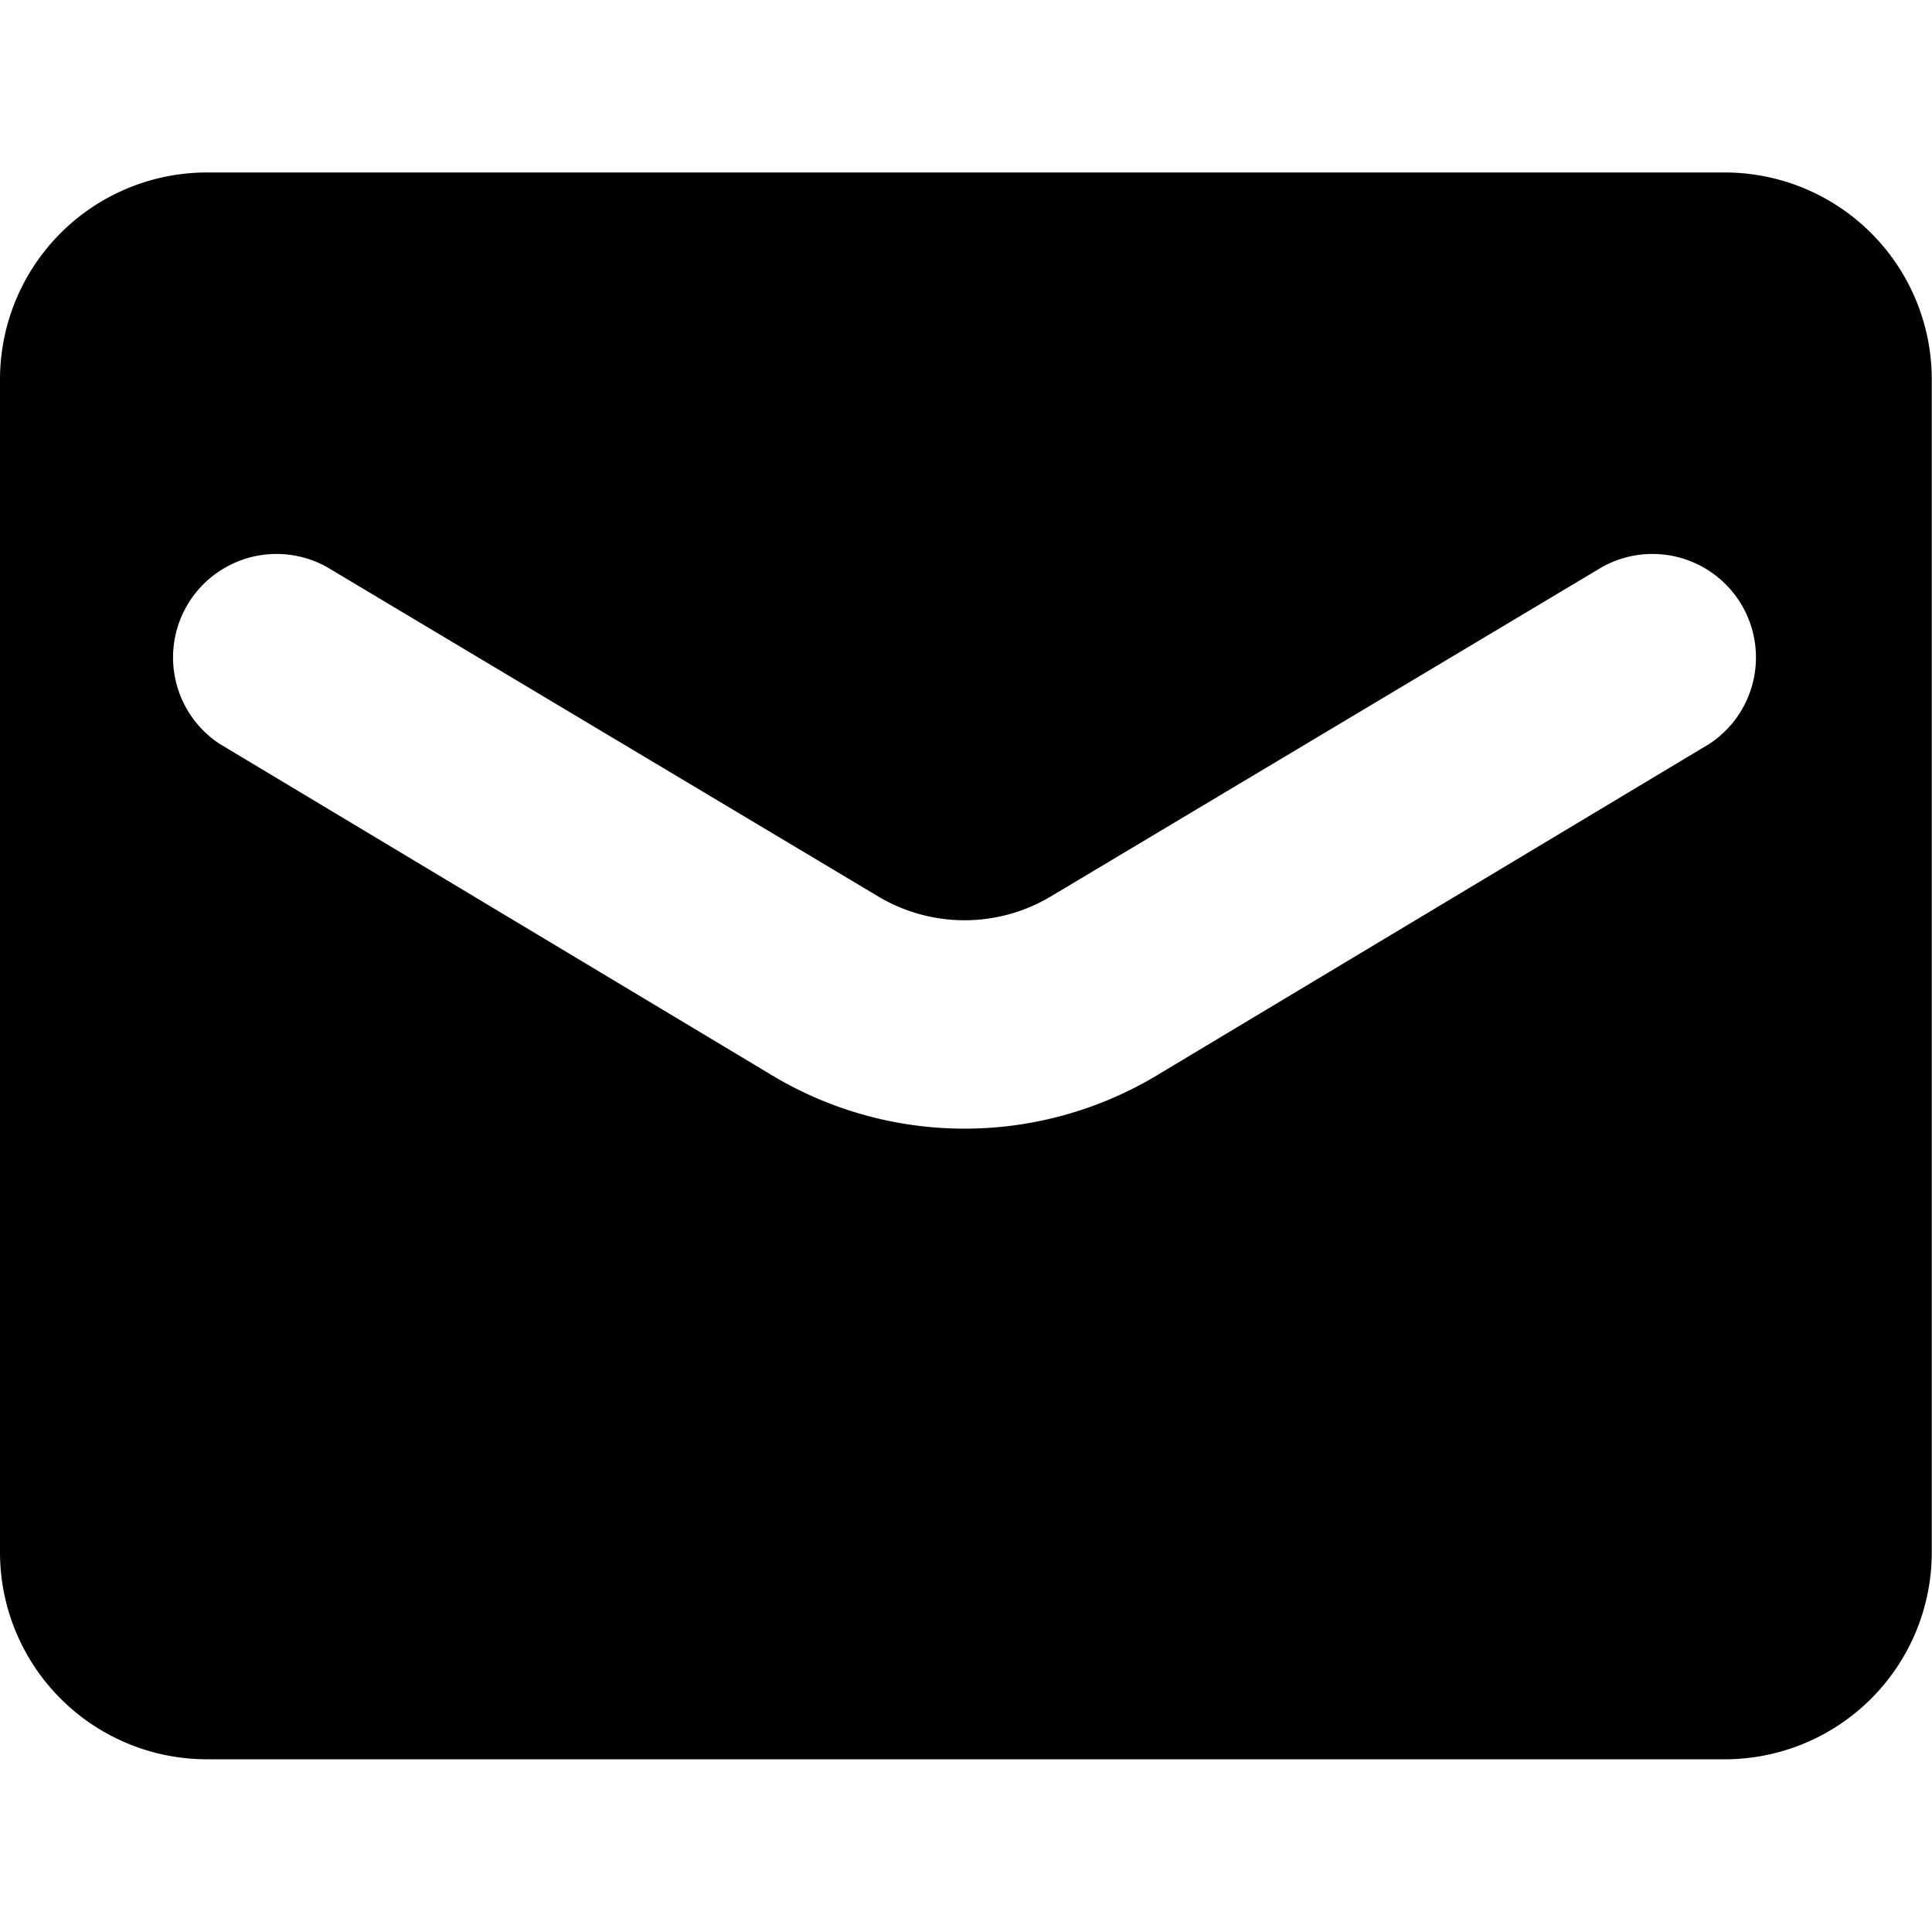 <svg xmlns="http://www.w3.org/2000/svg" viewBox="0 0 50 50">
  
<g transform="matrix(3.571,0,0,3.571,0,0)"><path d="M12.5,1.25H1.5A1.5,1.5,0,0,0,0,2.75v8.5a1.5,1.5,0,0,0,1.5,1.5h11a1.5,1.5,0,0,0,1.5-1.5V2.75A1.5,1.5,0,0,0,12.5,1.25Zm-.11,4.14-4,2.4a2.71,2.71,0,0,1-2.8,0l-4-2.4a.75.75,0,0,1,.78-1.28l4,2.39a1.22,1.22,0,0,0,1.24,0l4-2.39a.75.75,0,0,1,.78,1.28Z" style="fill: #000000"></path></g></svg>